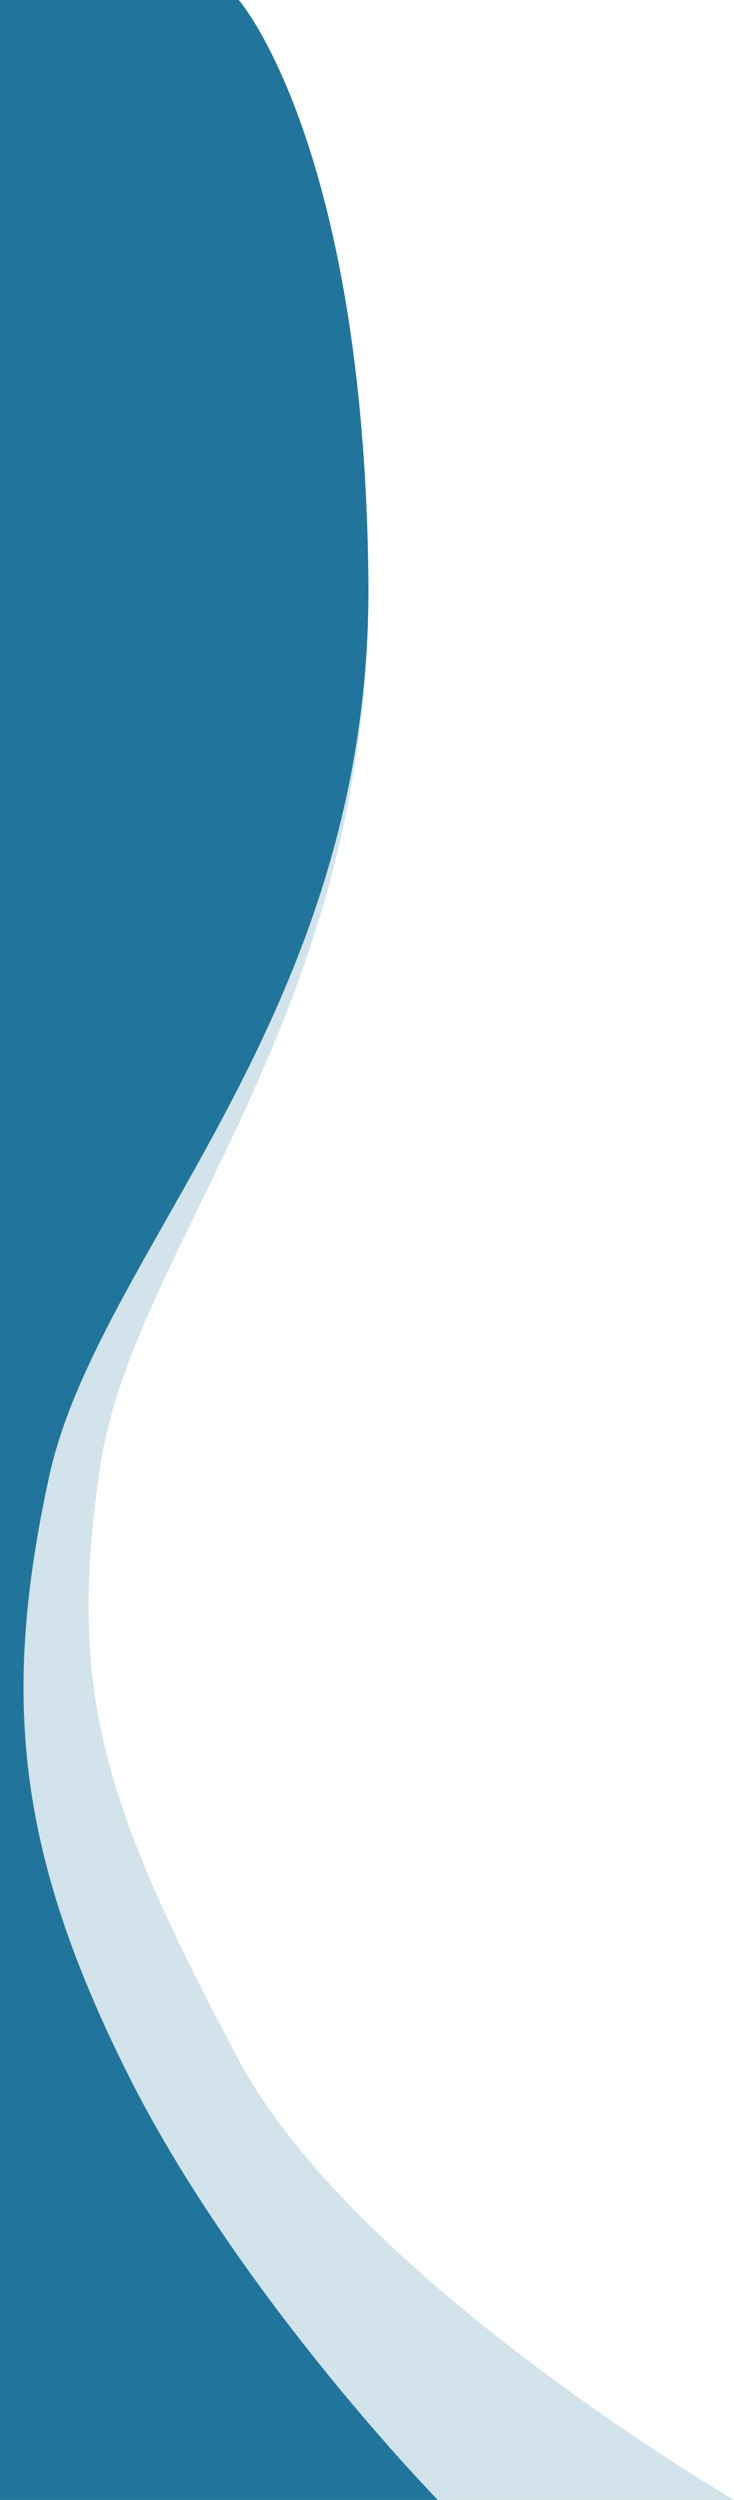 <svg xmlns="http://www.w3.org/2000/svg" viewBox="0 0 225.57 768"><defs><style>.cls-1{fill:#d2e3eb;}.cls-2{fill:#21759c;}</style></defs><title>left_banner_tmp</title><g id="Layer_2" data-name="Layer 2"><g id="Layer_5" data-name="Layer 5"><path class="cls-1" d="M0,768H225.57S109.29,700.24,73.39,632.89c-42.34-79.45-52.62-113.78-42.67-182s83.91-139.37,82.49-273.06S73.39,0,73.39,0H0Z"/><path class="cls-2" d="M0,768H134.55S73.39,705.42,39.26,637.16.4,521.1,15.08,453.69C30.25,384,114.63,311.47,113.21,177.78S73.39,0,73.39,0H0Z"/></g></g></svg>